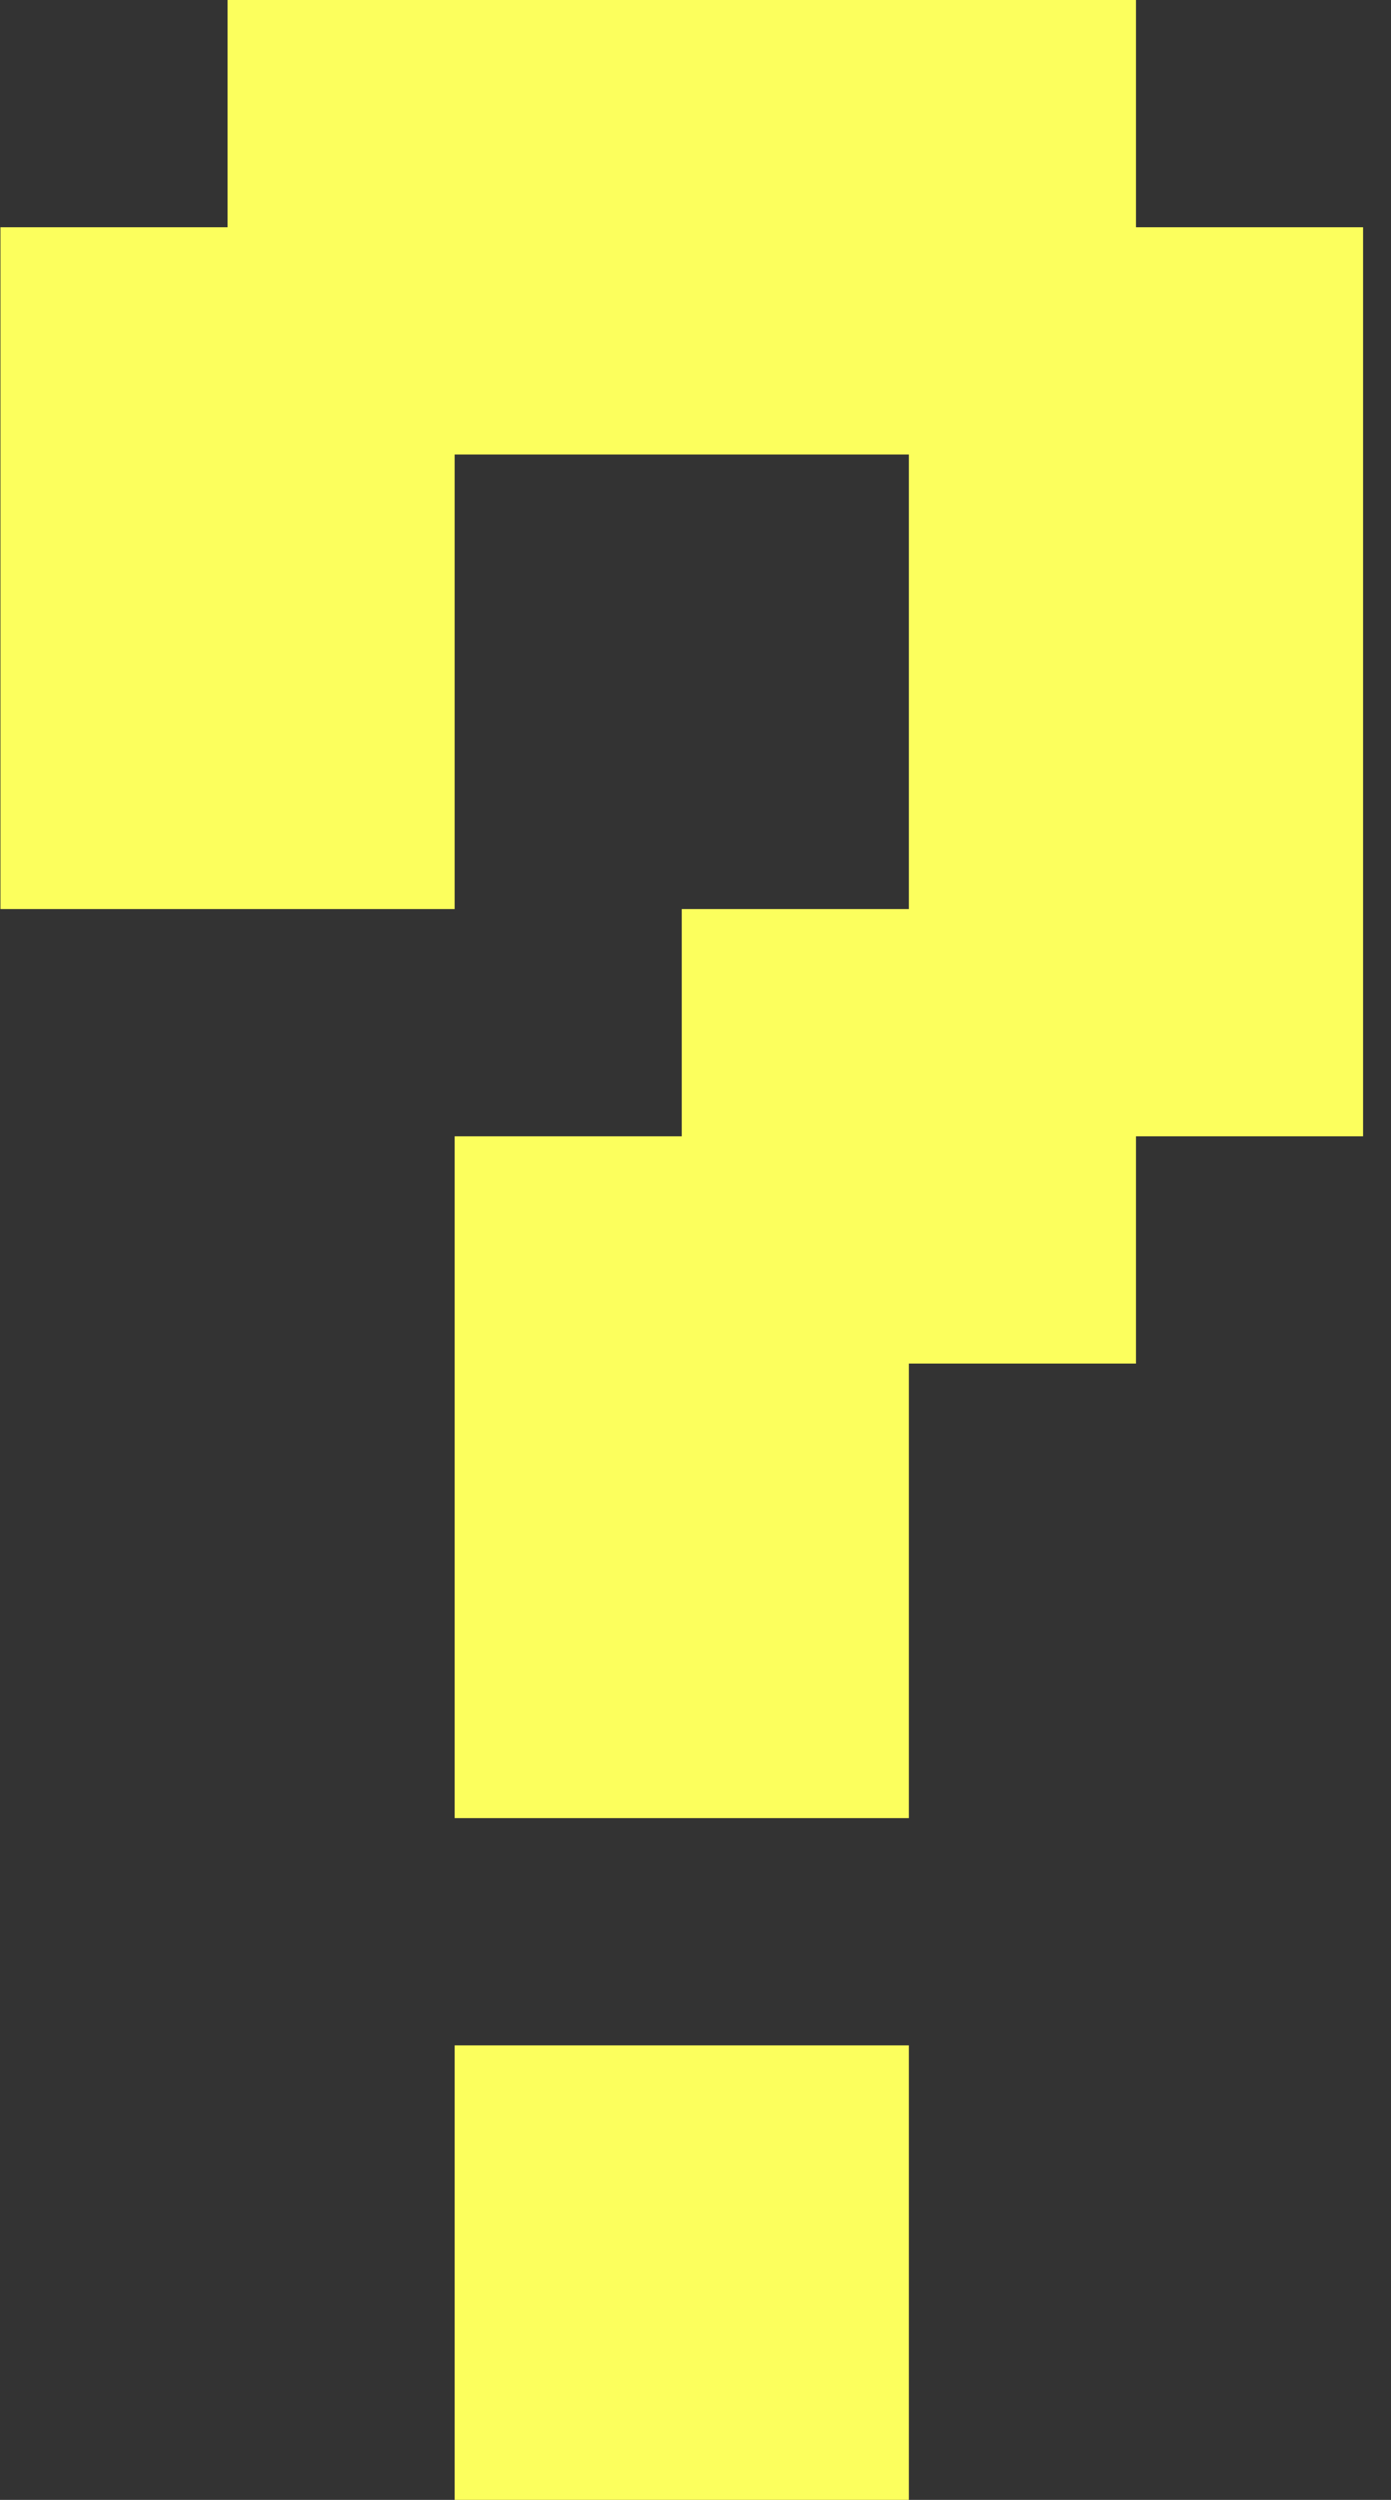 <svg width="49" height="88" viewBox="0 0 49 88" fill="none" xmlns="http://www.w3.org/2000/svg">
<rect x="0" y="0" width="49" height="88" fill="#333333" stroke="none"/>
<path d="M8.016 -1.90735e-06H40.016V8H48.016V40H40.016V48H32.016V64H16.016V40H24.016V32H32.016V16H16.016V32H0.016V8H8.016V-1.90735e-06ZM16.016 72H32.016V88H16.016V72Z" fill="#FCFF5D"/>
</svg>
